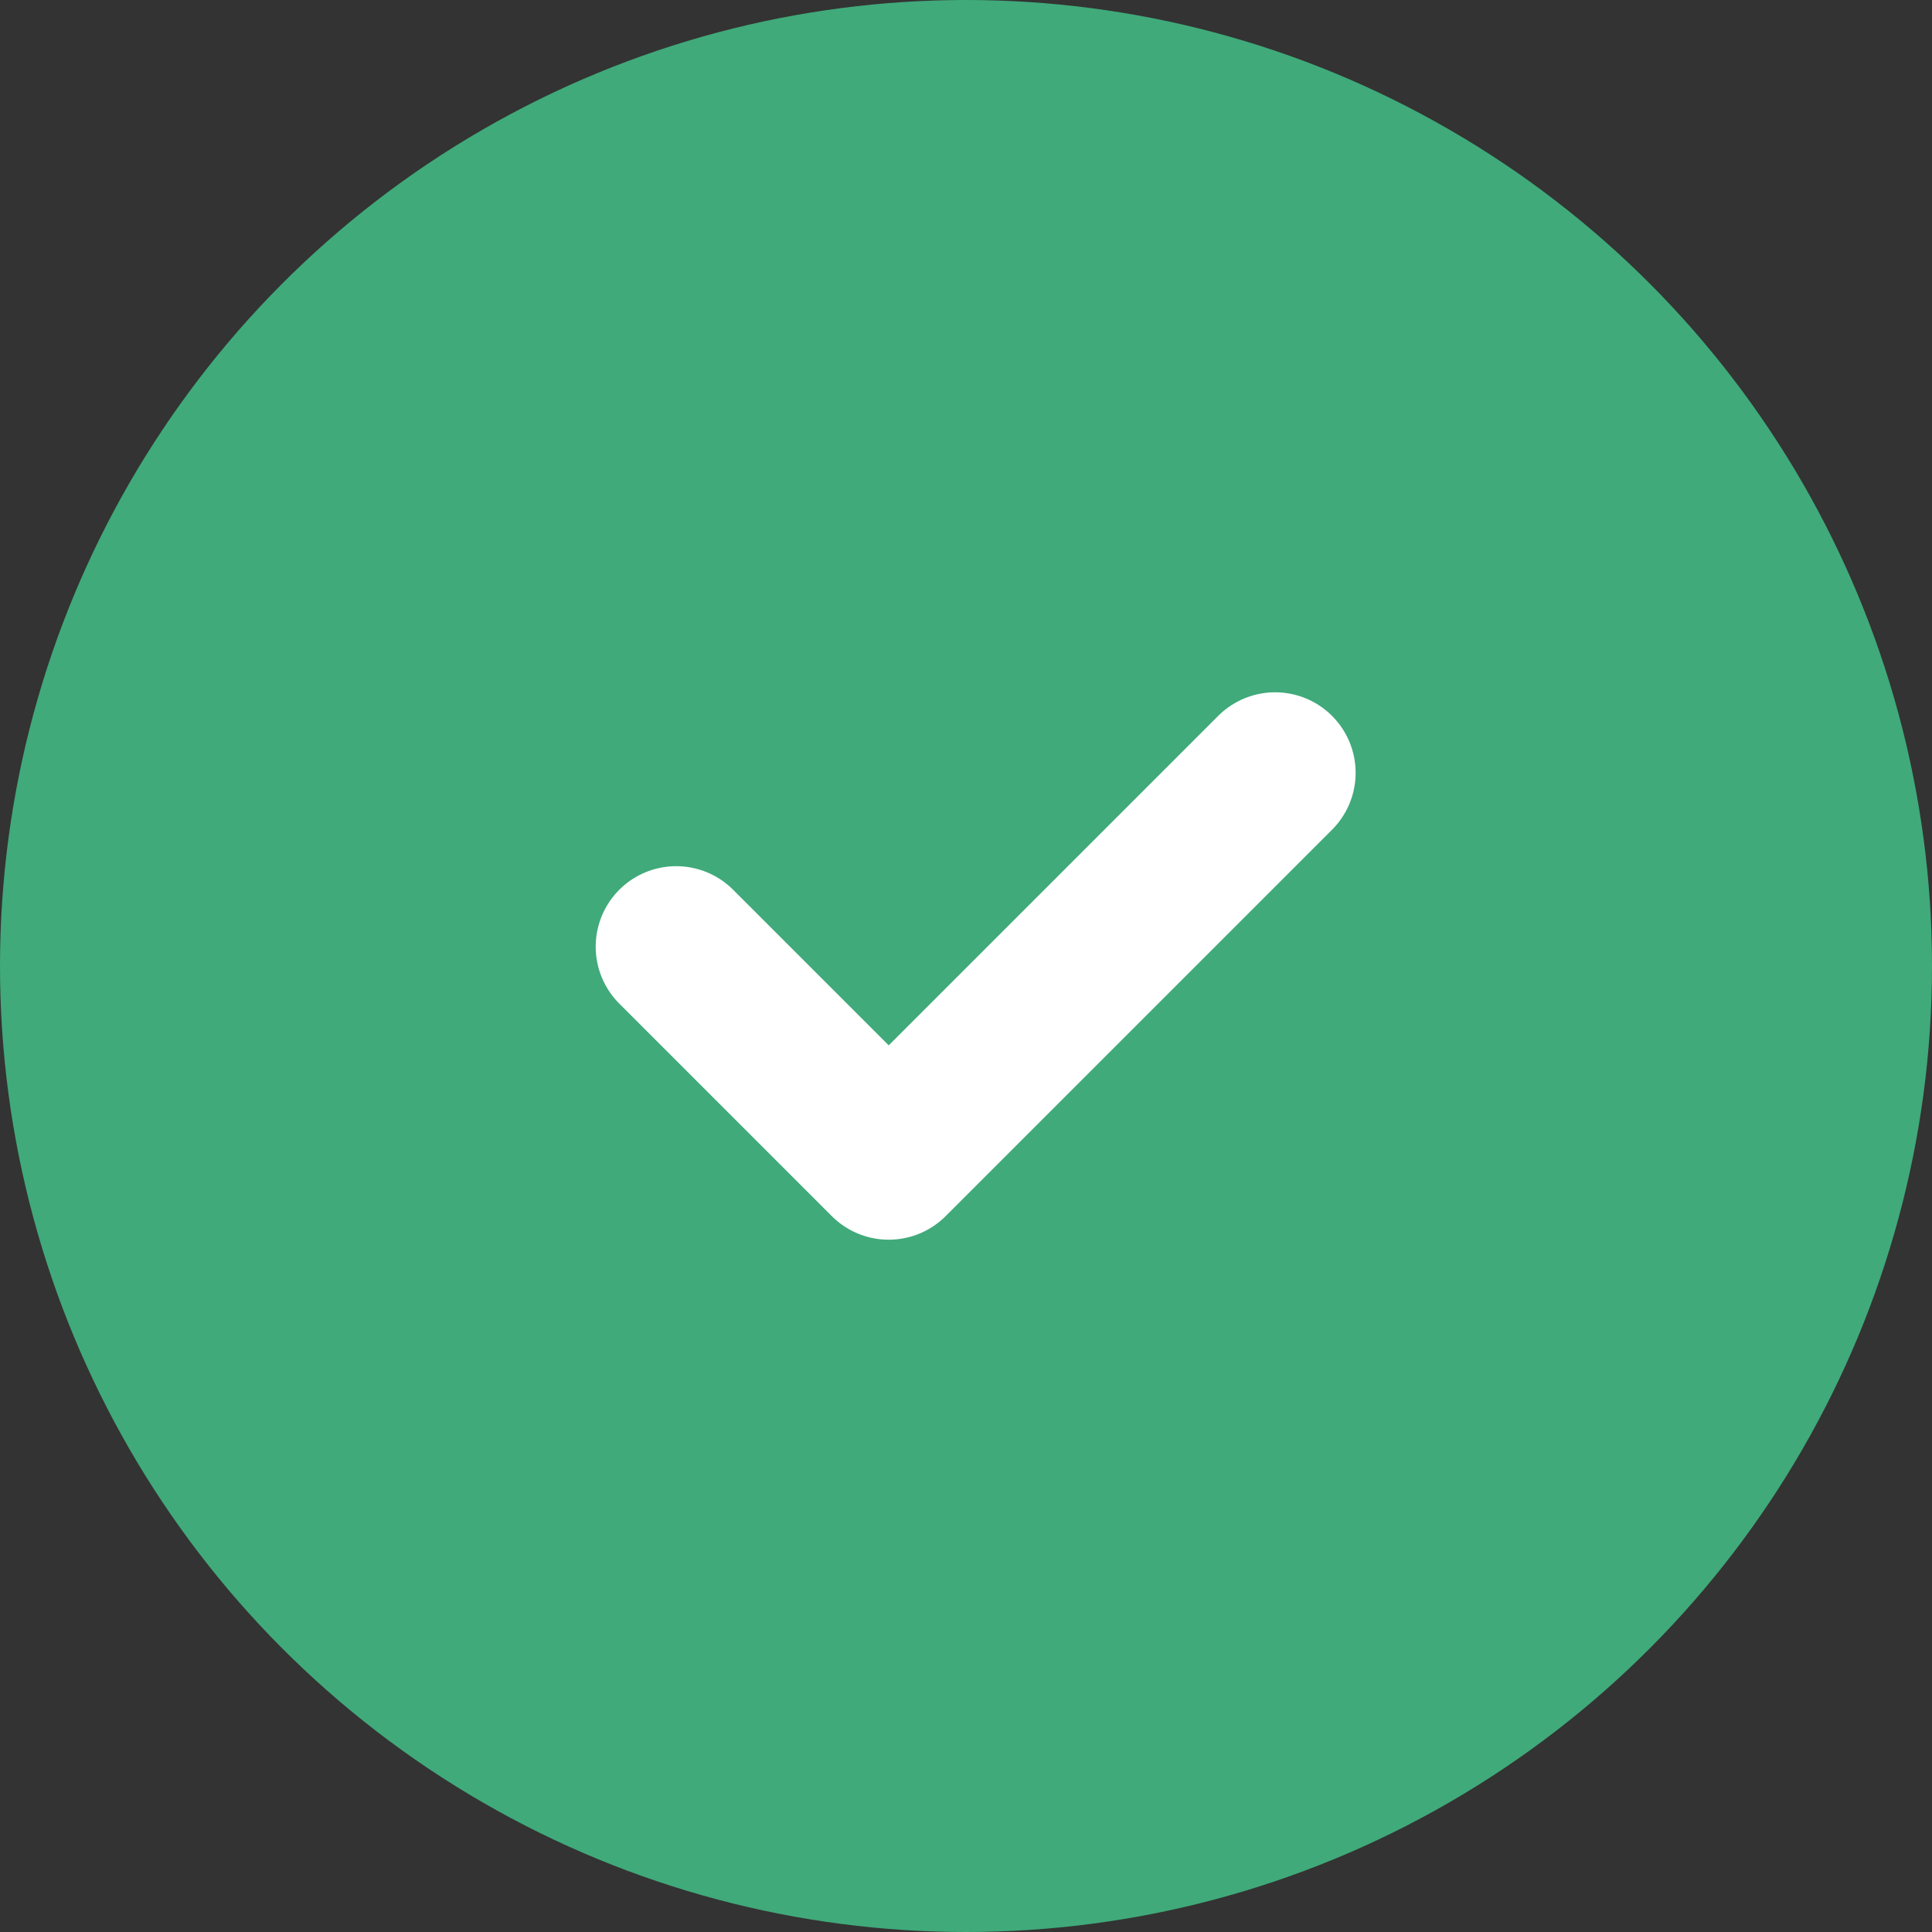 <svg width="24" height="24" viewBox="0 0 24 24" fill="none" xmlns="http://www.w3.org/2000/svg">
<rect x="0" y="0" width="24" height="24" fill="#333333" stroke="none"/>
<circle cx="12" cy="12" r="12" fill="#40AA7A"/>
<path d="M8.4 11.76L11.04 14.4L15.84 9.6" stroke="white" stroke-width="2" stroke-linecap="round" stroke-linejoin="round"/>
</svg>
